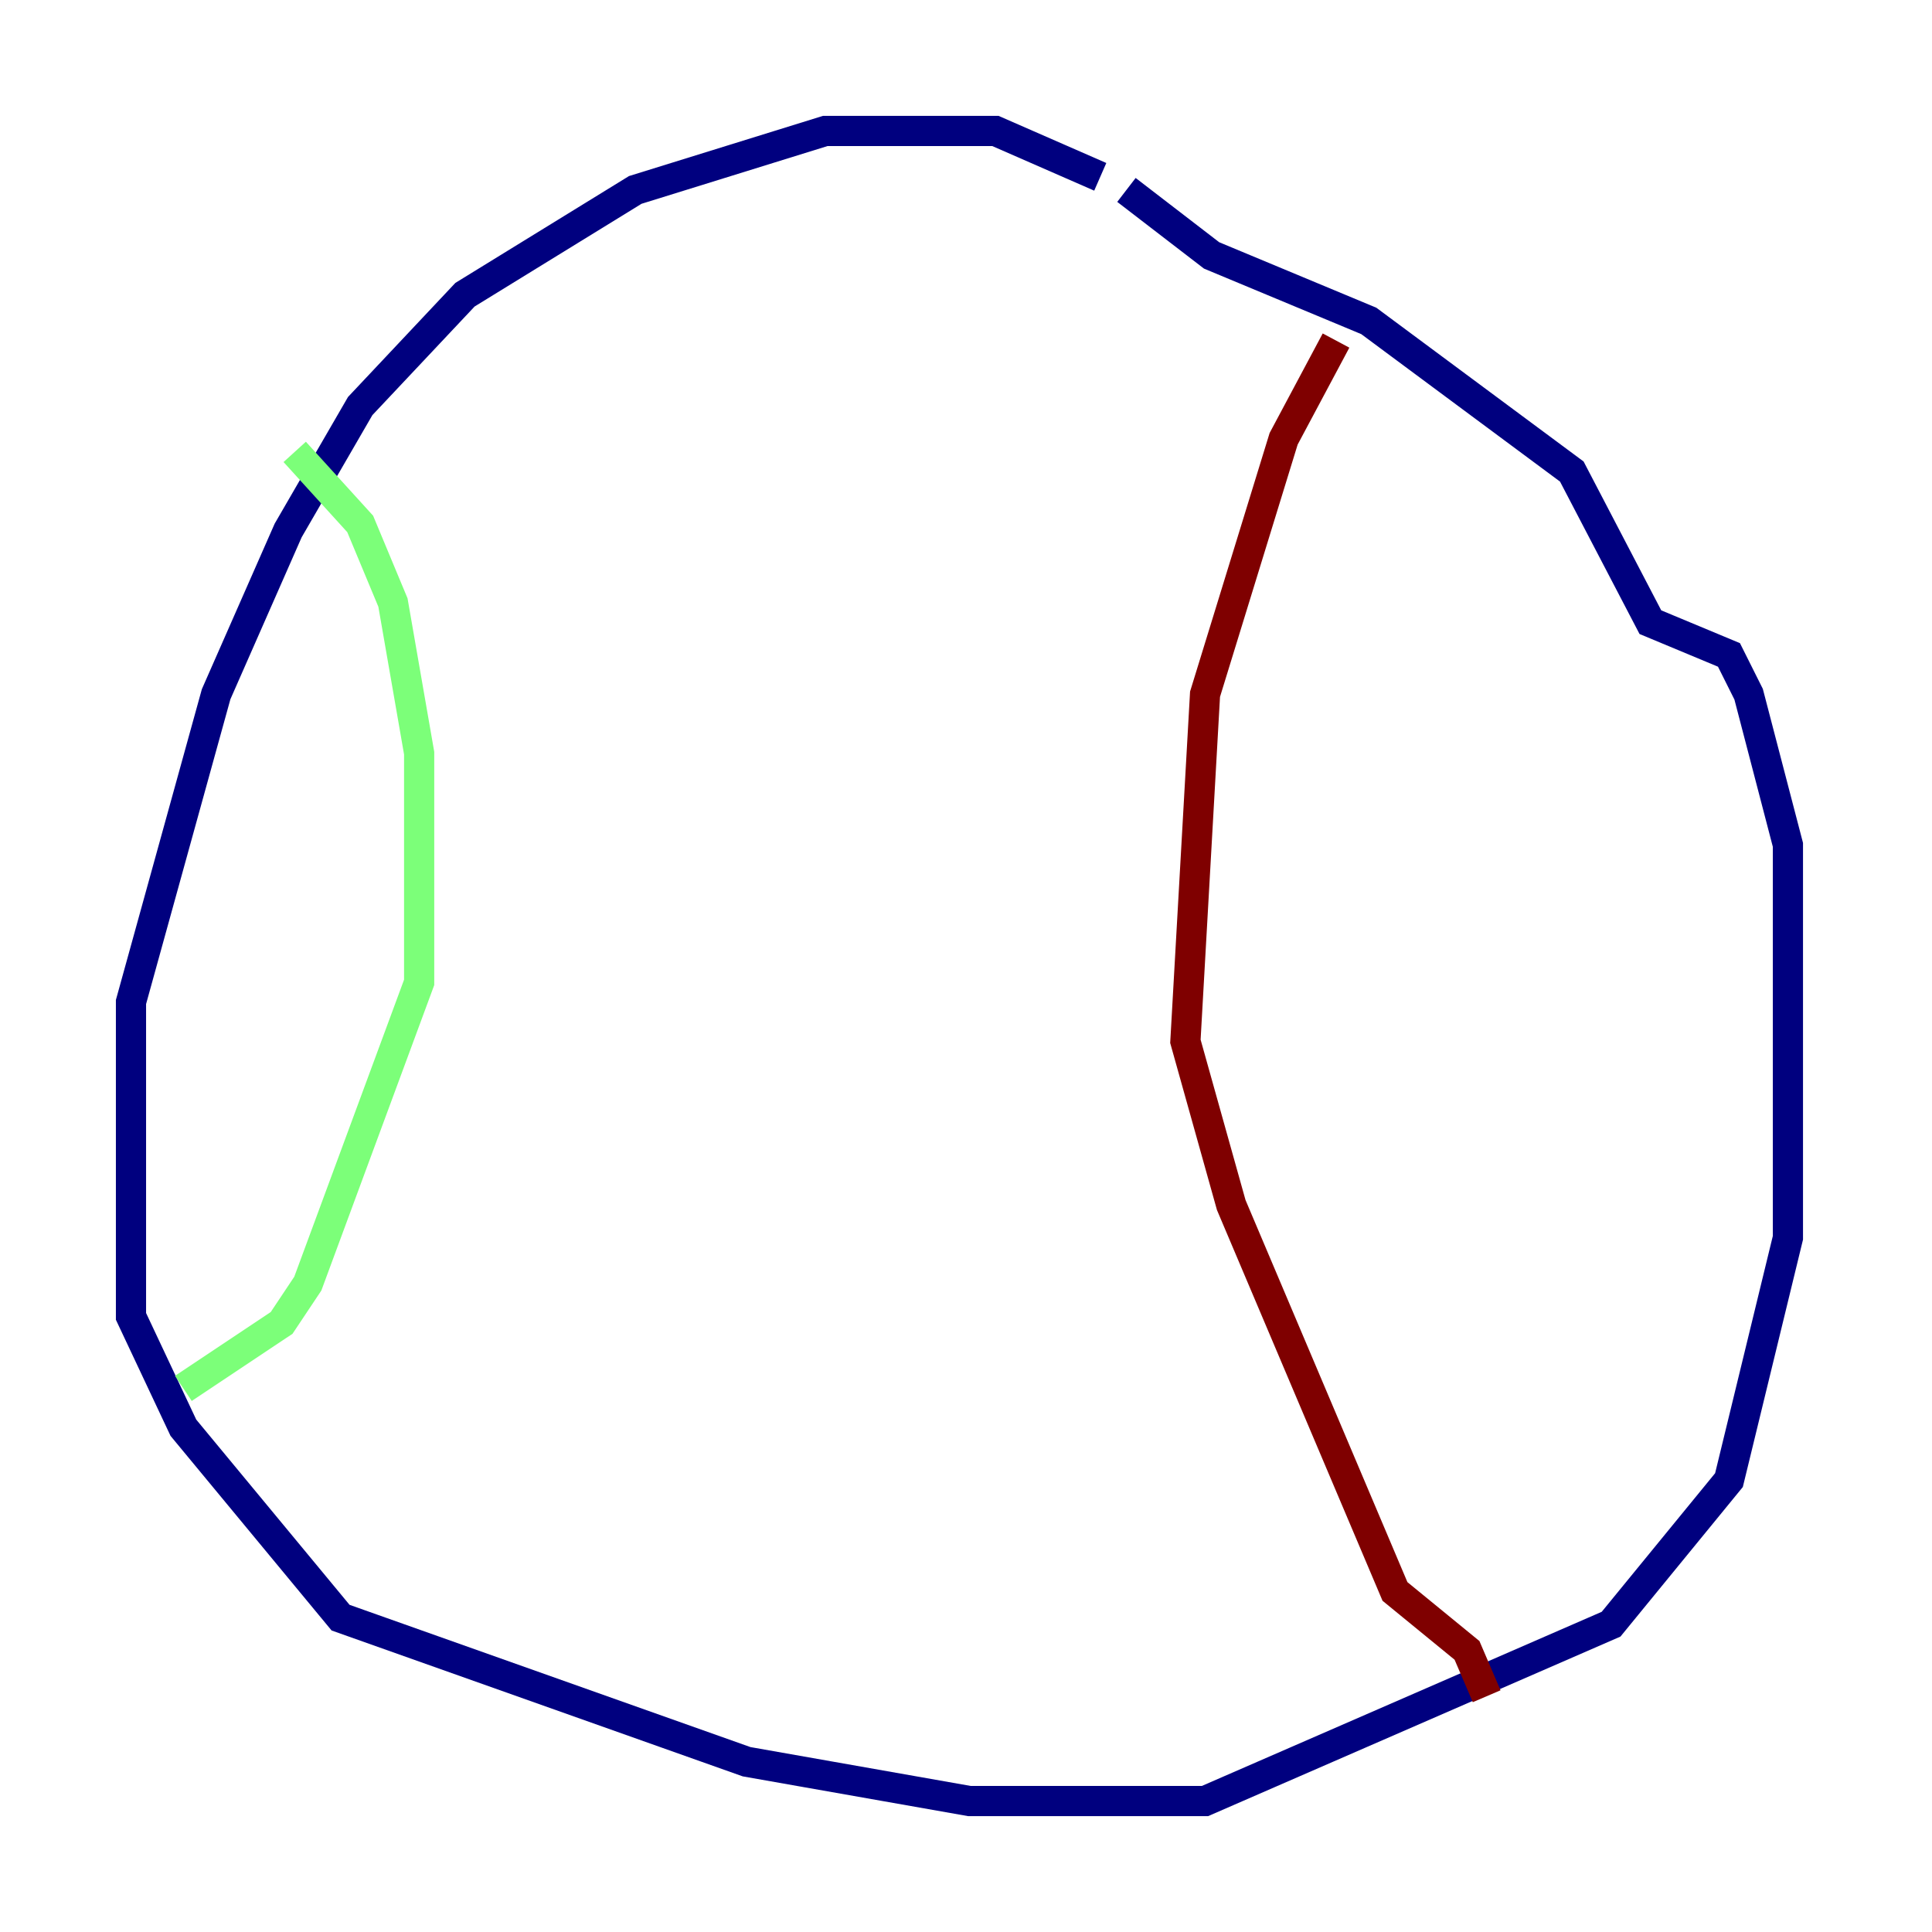 <?xml version="1.0" encoding="utf-8" ?>
<svg baseProfile="tiny" height="128" version="1.2" viewBox="0,0,128,128" width="128" xmlns="http://www.w3.org/2000/svg" xmlns:ev="http://www.w3.org/2001/xml-events" xmlns:xlink="http://www.w3.org/1999/xlink"><defs /><polyline fill="none" points="72.895,11.715 65.953,8.678 54.671,8.678 42.088,12.583 30.807,19.525 23.864,26.902 19.091,35.146 14.319,45.993 8.678,66.386 8.678,87.214 12.149,94.59 22.563,107.173 49.464,116.719 64.217,119.322 79.837,119.322 106.739,107.607 114.549,98.061 118.454,82.007 118.454,55.973 115.851,45.993 114.549,43.39 109.342,41.22 104.136,31.241 90.685,21.261 80.271,16.922 74.63,12.583" stroke="#00007f" stroke-width="2" /><polyline fill="none" points="19.525,29.939 23.864,34.712 26.034,39.919 27.77,49.898 27.77,65.085 20.393,85.044 18.658,87.647 12.149,91.986" stroke="#7cff79" stroke-width="2" /><polyline fill="none" points="88.515,22.563 85.044,29.071 79.837,45.993 78.536,68.99 81.573,79.837 92.42,105.437 97.193,109.342 98.495,112.38" stroke="#7f0000" stroke-width="2" /></svg>